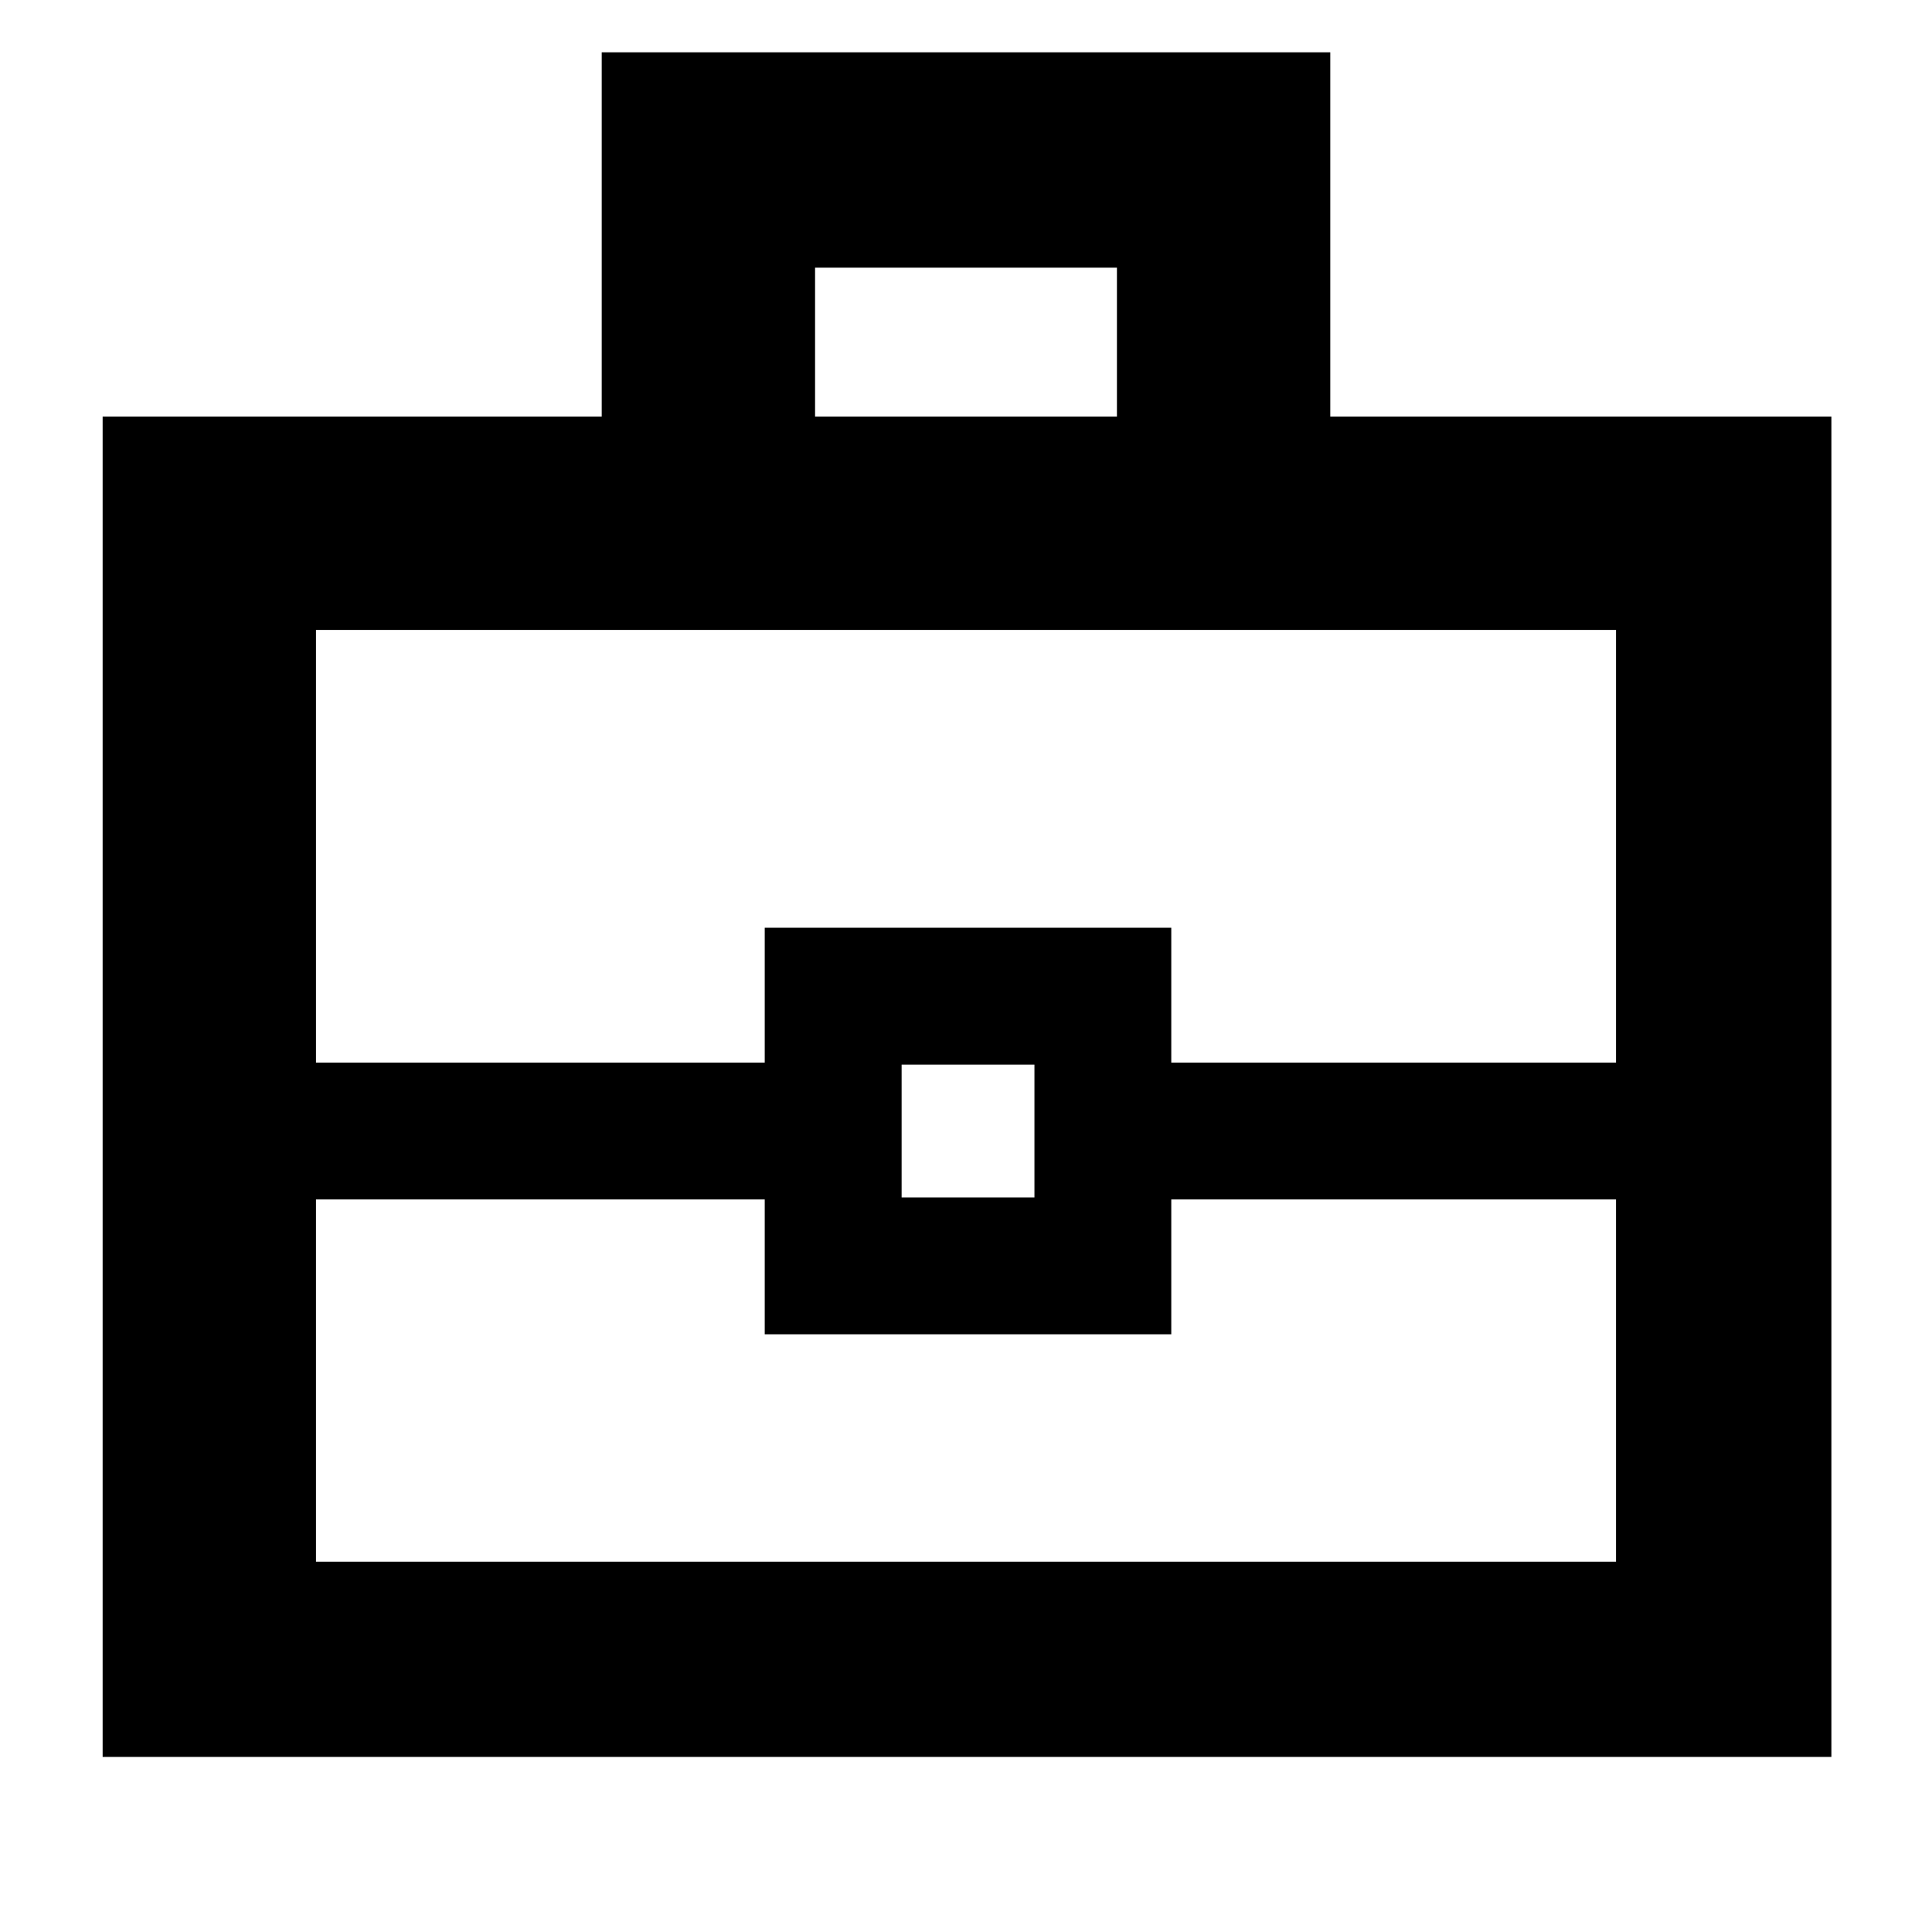 <svg xmlns="http://www.w3.org/2000/svg" height="40" width="40"><path d="M2.125 36.375V8.625H12.458V1.083H27.542V8.625H37.917V36.375ZM16.875 8.625H23.125V5.542H16.875ZM33.458 24.833H24.25V27.625H15.833V24.833H6.542V32.333H33.458ZM18.667 24.792H21.417V22.042H18.667ZM6.542 22H15.833V19.208H24.25V22H33.458V13.042H6.542ZM20 23.417Z"/></svg>